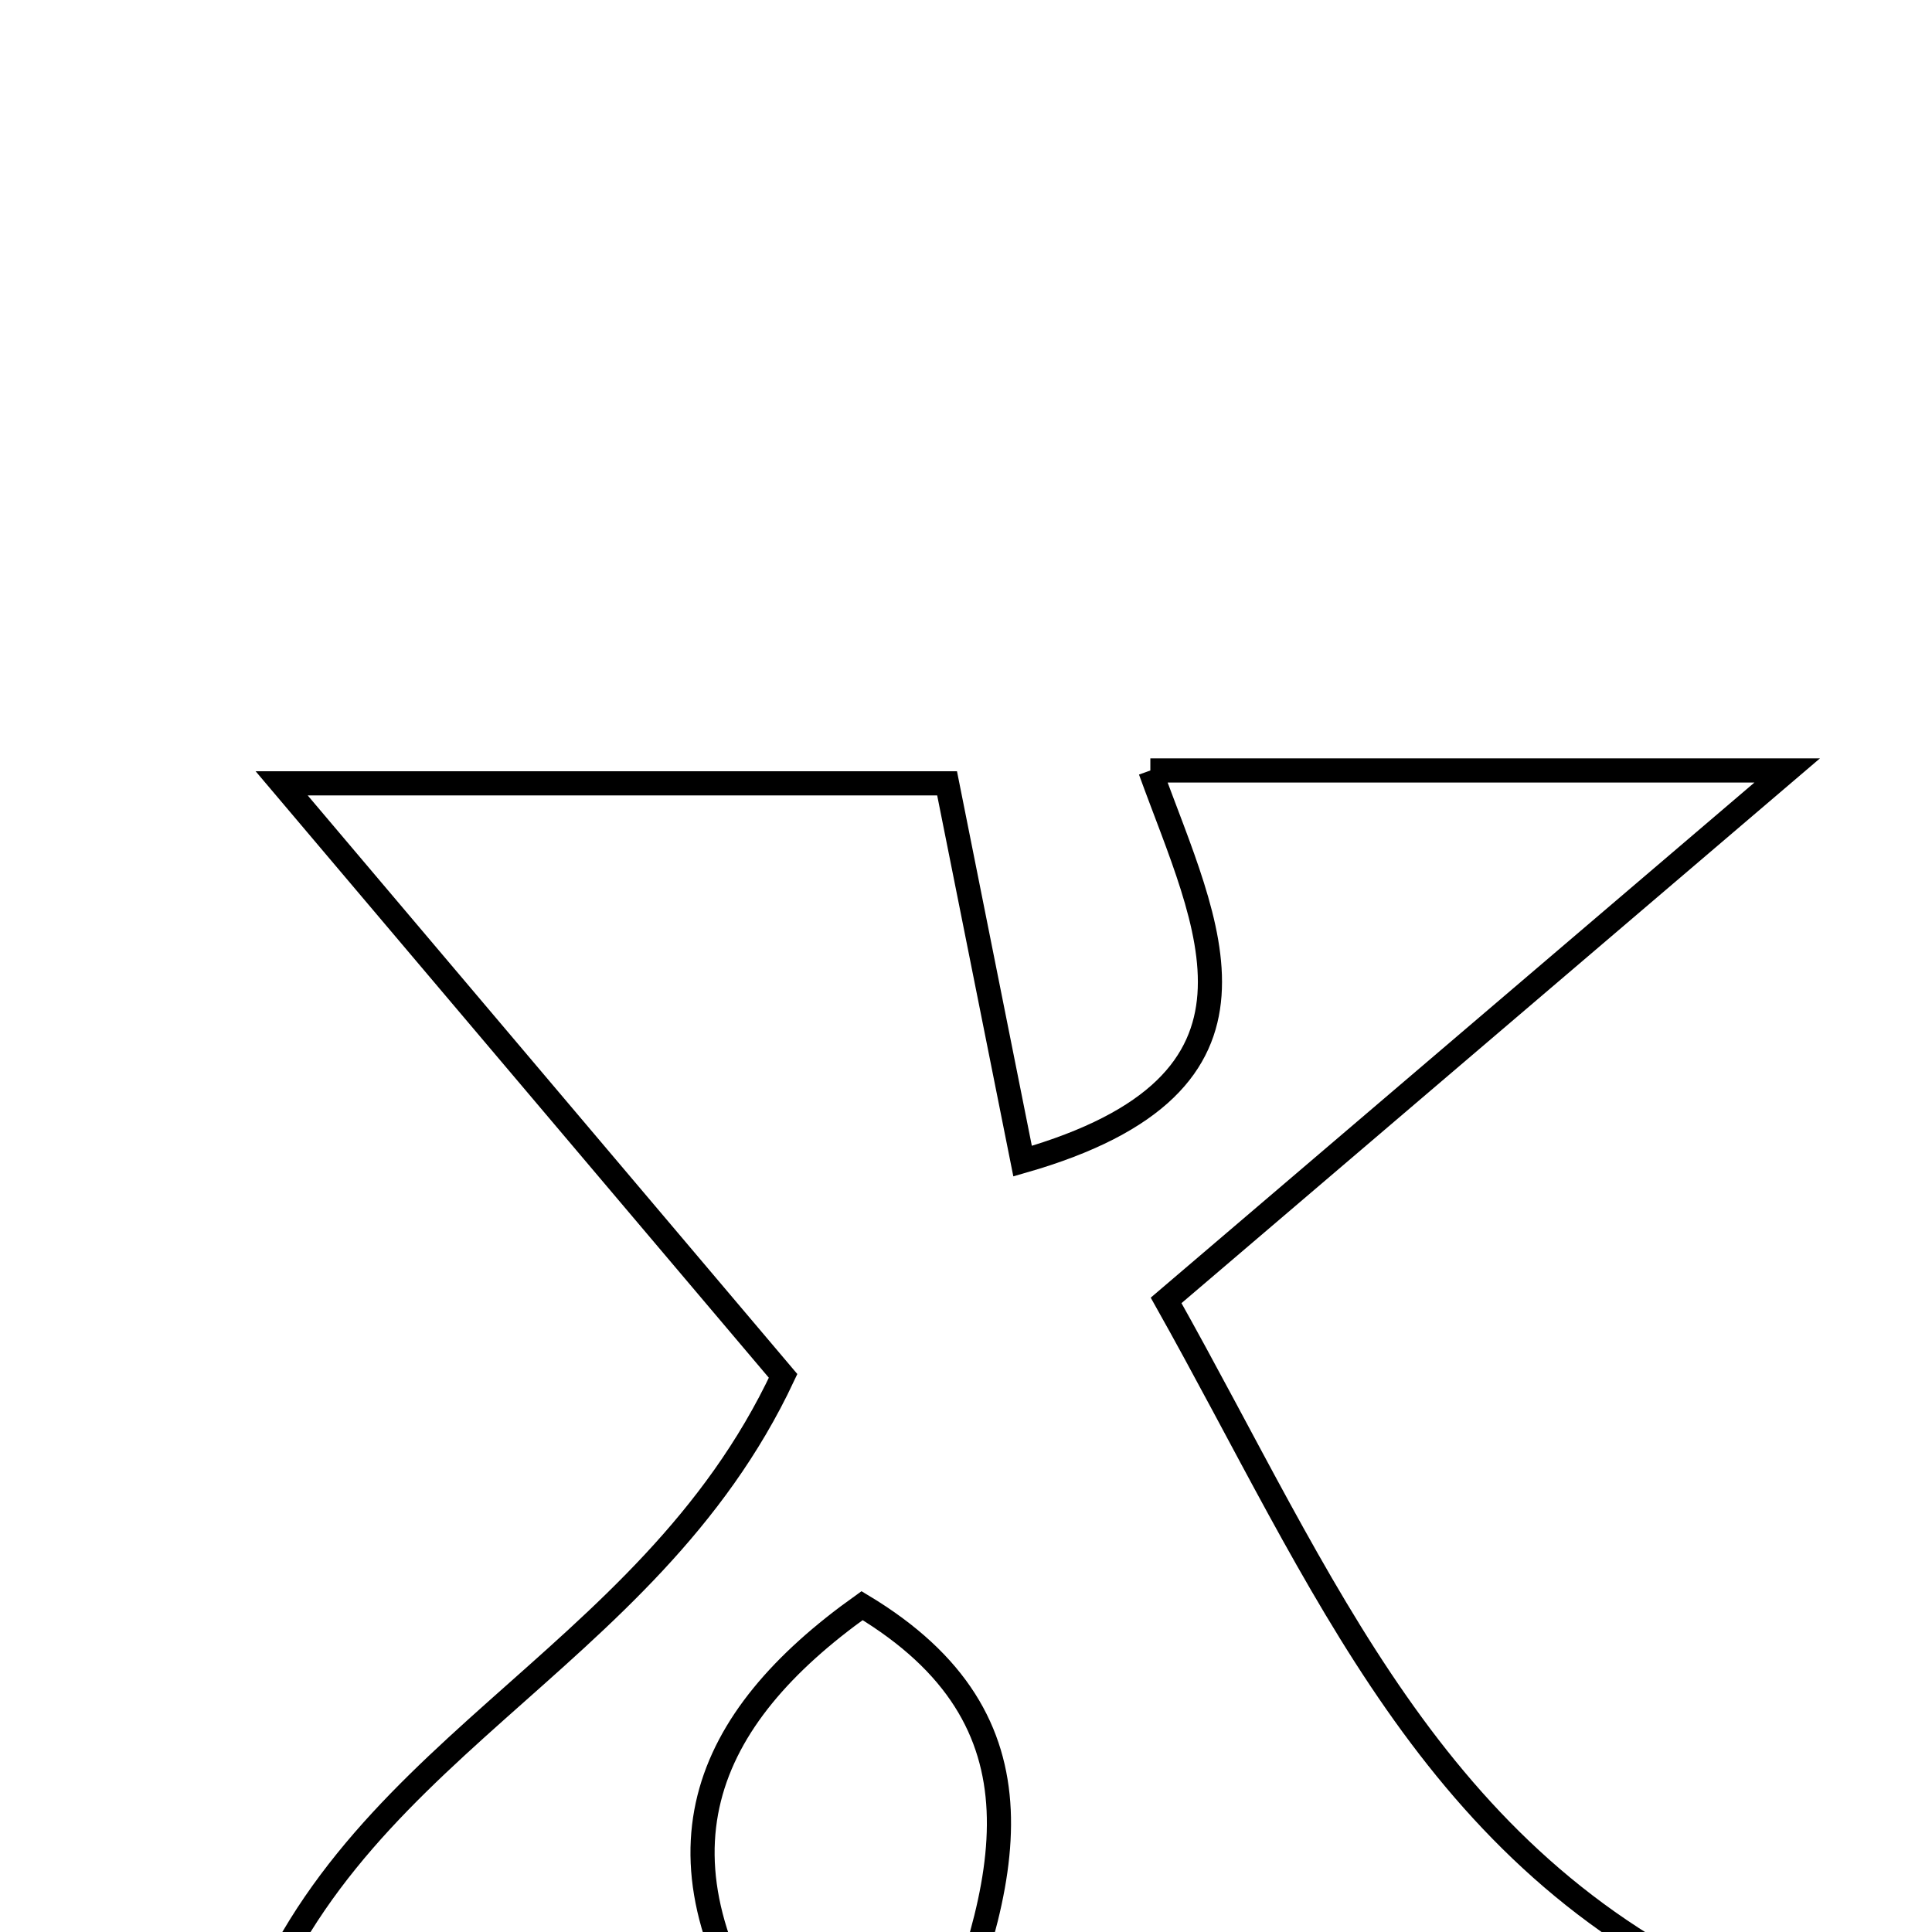<svg xmlns="http://www.w3.org/2000/svg" viewBox="0.0 0.0 24.0 24.0" height="200px" width="200px"><path fill="none" stroke="black" stroke-width=".3" stroke-opacity="1.0"  filling="0" d="M14.29 9.571 C16.968 9.571 19.256 9.571 22.201 9.571 C19.441 11.926 17.018 13.994 14.486 16.154 C16.458 19.665 17.768 23.082 21.596 24.792 C18.392 26.16 15.174 25.42 11.581 25.737 C12.571 23.366 13.081 21.371 10.709 19.946 C8.742 21.349 7.96 23.066 9.665 25.515 C7.361 25.515 5.477 25.515 3.001 25.515 C4.169 21.739 8.021 20.728 9.728 17.092 C7.858 14.881 5.77 12.414 3.499 9.731 C6.346 9.731 9.194 9.731 11.765 9.731 C12.061 11.215 12.374 12.782 12.703 14.424 C16.079 13.456 14.989 11.504 14.29 9.571"></path></svg>
